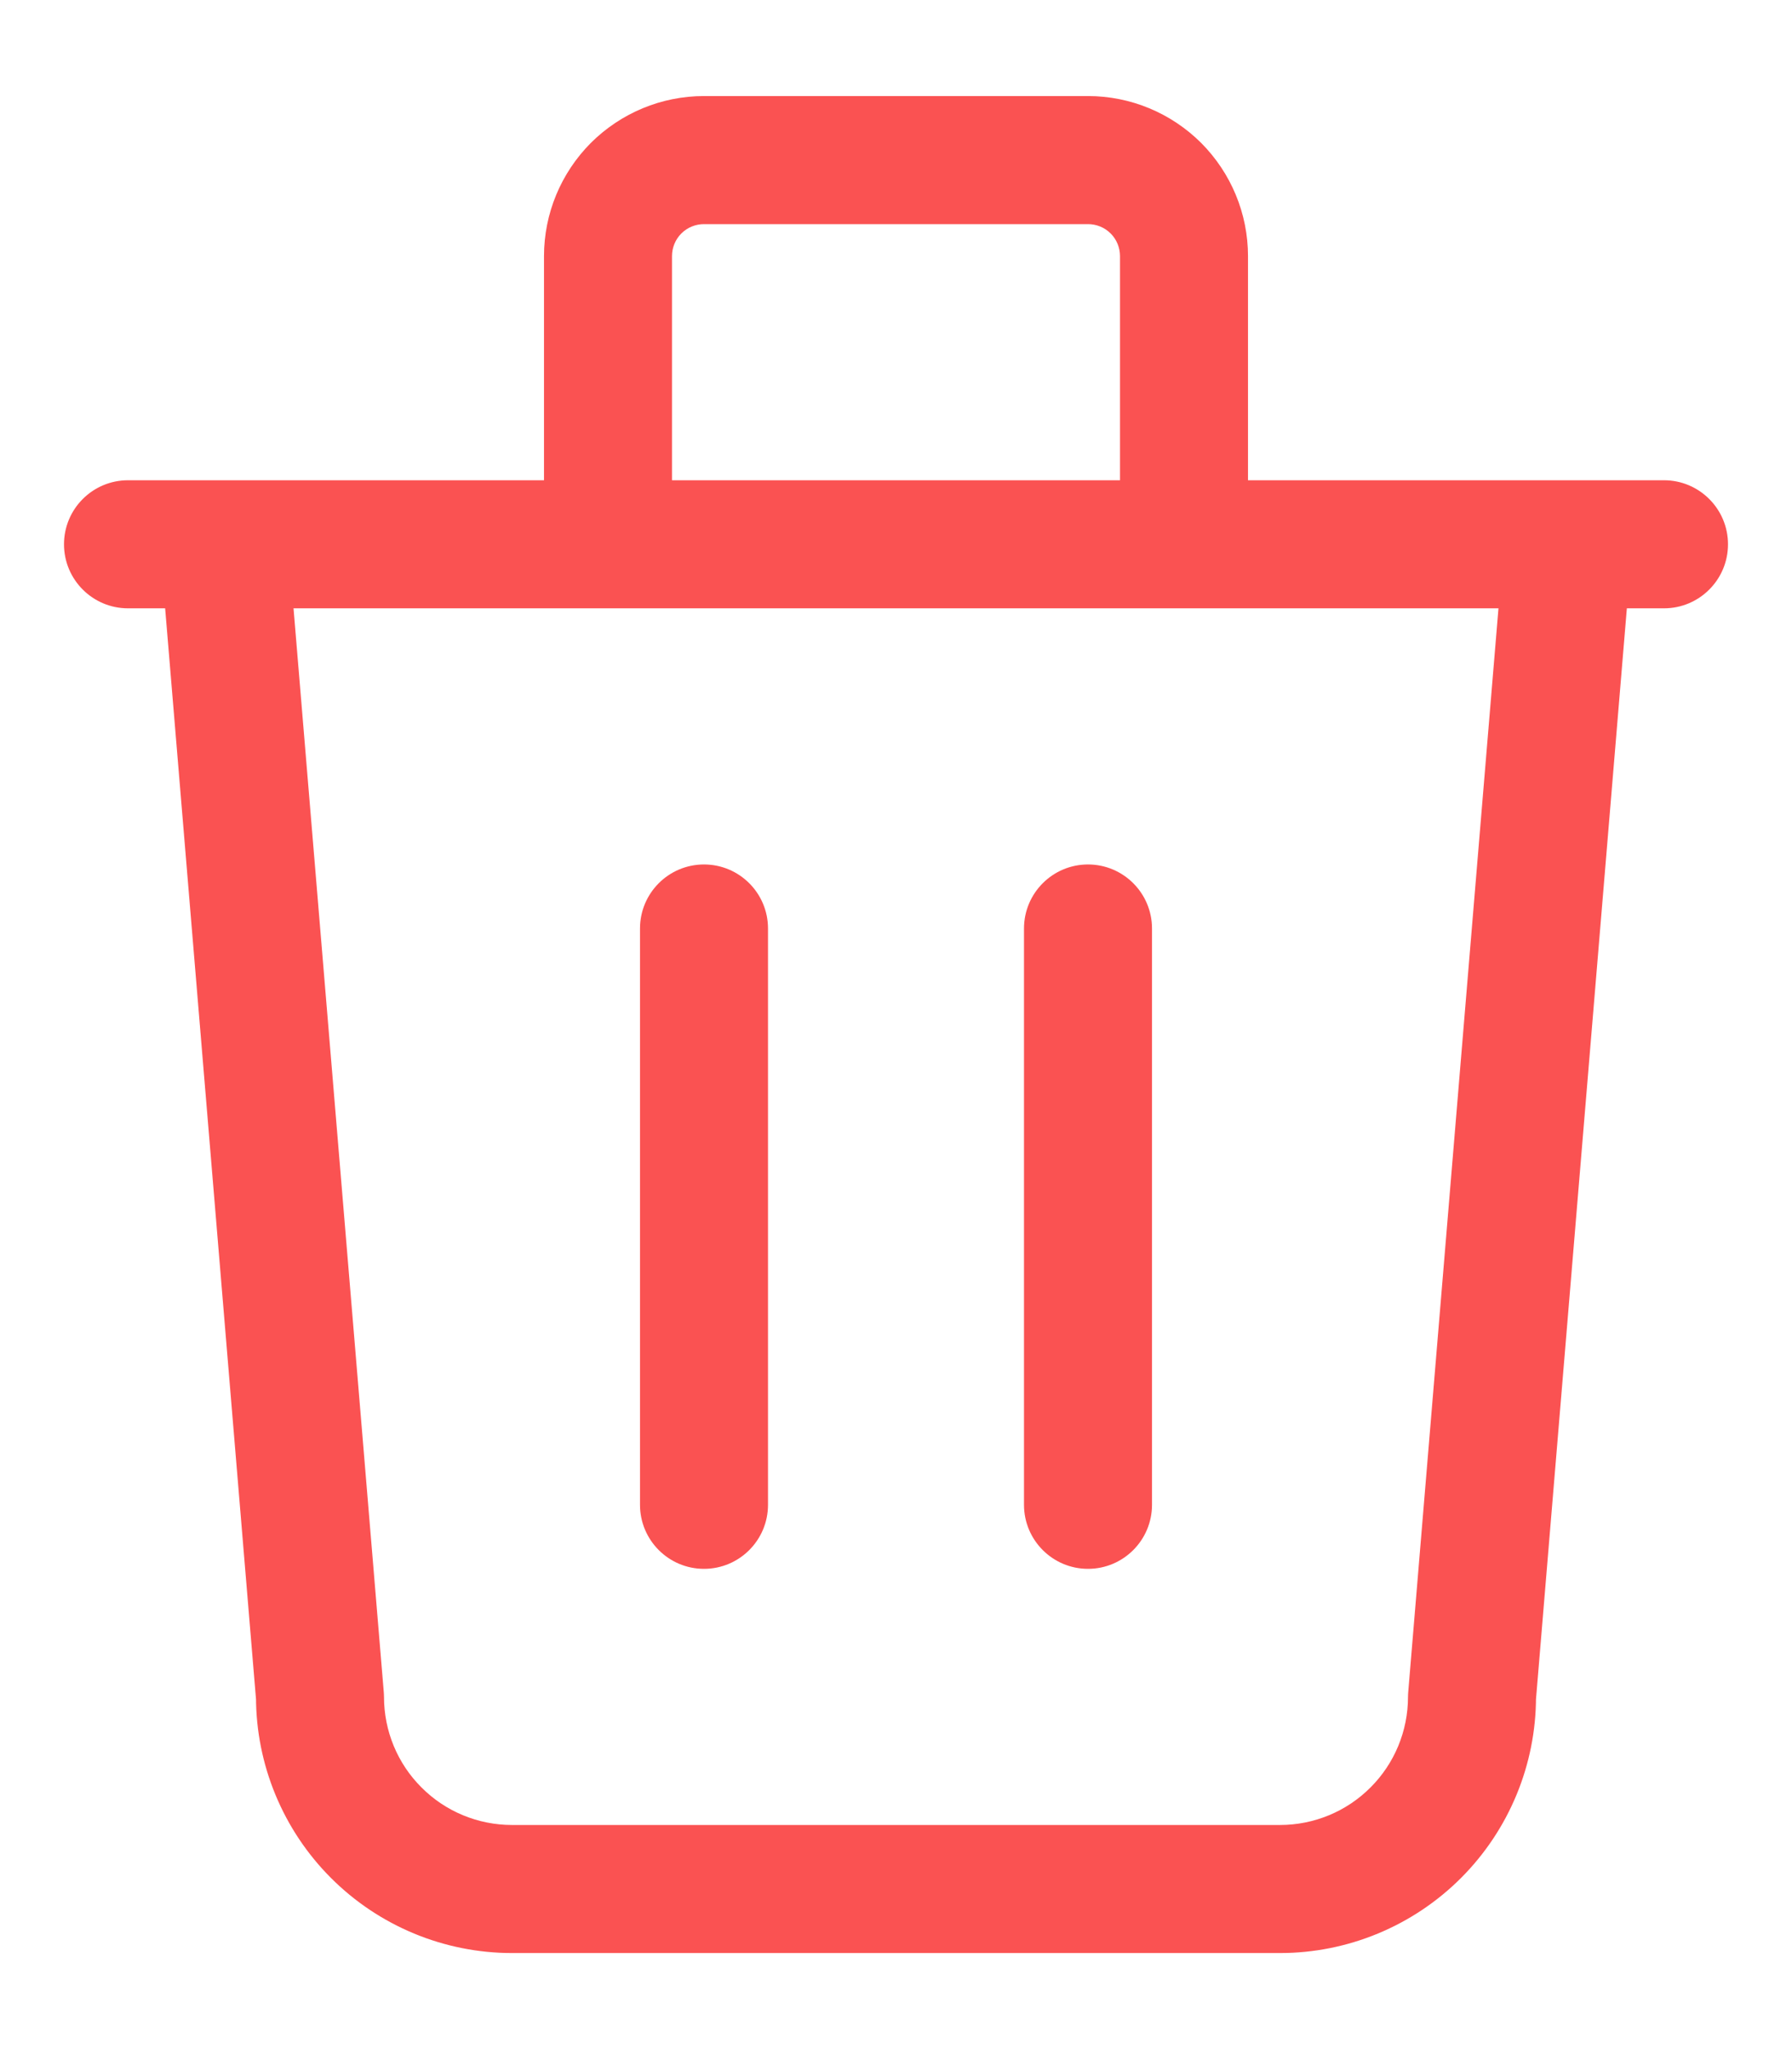 <svg width="14" height="16" viewBox="0 0 14 16" fill="none" xmlns="http://www.w3.org/2000/svg">
<path id="Vector" d="M1 3.75C0.724 3.75 0.5 3.974 0.5 4.25C0.5 4.526 0.724 4.75 1 4.75V3.75ZM13 4.75C13.276 4.75 13.5 4.526 13.5 4.25C13.5 3.974 13.276 3.75 13 3.75V4.75ZM6 7.25C6 6.974 5.776 6.75 5.5 6.75C5.224 6.75 5 6.974 5 7.25H6ZM5 11.75C5 12.026 5.224 12.25 5.5 12.25C5.776 12.25 6 12.026 6 11.75H5ZM9 7.25C9 6.974 8.776 6.75 8.5 6.75C8.224 6.75 8 6.974 8 7.25H9ZM8 11.75C8 12.026 8.224 12.25 8.5 12.25C8.776 12.25 9 12.026 9 11.75H8ZM2.248 4.208C2.225 3.933 1.984 3.729 1.708 3.752C1.433 3.775 1.229 4.016 1.252 4.292L2.248 4.208ZM2.5 13.25H3C3 13.236 2.999 13.222 2.998 13.209L2.5 13.25ZM11.5 13.25L11.002 13.209C11.001 13.222 11 13.236 11 13.25H11.5ZM12.748 4.292C12.771 4.016 12.567 3.775 12.291 3.752C12.016 3.729 11.775 3.933 11.752 4.208L12.748 4.292ZM4.25 4.25C4.25 4.526 4.474 4.75 4.75 4.75C5.026 4.75 5.25 4.526 5.25 4.25H4.25ZM5.5 1.25V0.75V1.25ZM8.5 1.25V0.75V1.25ZM8.75 4.25C8.75 4.526 8.974 4.75 9.25 4.75C9.526 4.75 9.75 4.526 9.75 4.25H8.75ZM1 4.75H13V3.75H1V4.75ZM5 7.25V11.75H6V7.25H5ZM8 7.25V11.75H9V7.25H8ZM1.252 4.292L2.002 13.291L2.998 13.209L2.248 4.208L1.252 4.292ZM2 13.25C2 13.78 2.211 14.289 2.586 14.664L3.293 13.957C3.105 13.77 3 13.515 3 13.25H2ZM2.586 14.664C2.961 15.039 3.47 15.25 4 15.25V14.25C3.735 14.25 3.48 14.145 3.293 13.957L2.586 14.664ZM4 15.25H10V14.25H4V15.25ZM10 15.25C10.53 15.25 11.039 15.039 11.414 14.664L10.707 13.957C10.52 14.145 10.265 14.25 10 14.25V15.25ZM11.414 14.664C11.789 14.289 12 13.78 12 13.25H11C11 13.515 10.895 13.77 10.707 13.957L11.414 14.664ZM11.998 13.291L12.748 4.292L11.752 4.208L11.002 13.209L11.998 13.291ZM5.25 4.25V2H4.25V4.25H5.25ZM5.25 2C5.25 1.934 5.276 1.87 5.323 1.823L4.616 1.116C4.382 1.351 4.25 1.668 4.25 2H5.25ZM5.323 1.823C5.37 1.776 5.434 1.75 5.5 1.75V0.75C5.168 0.75 4.851 0.882 4.616 1.116L5.323 1.823ZM5.5 1.75H8.5V0.75H5.5V1.75ZM8.5 1.75C8.566 1.75 8.63 1.776 8.677 1.823L9.384 1.116C9.149 0.882 8.832 0.75 8.5 0.75V1.75ZM8.677 1.823C8.724 1.87 8.75 1.934 8.75 2H9.75C9.75 1.668 9.618 1.351 9.384 1.116L8.677 1.823ZM8.75 2V4.25H9.75V2H8.75Z" fill="#FA5252"/>
</svg>
